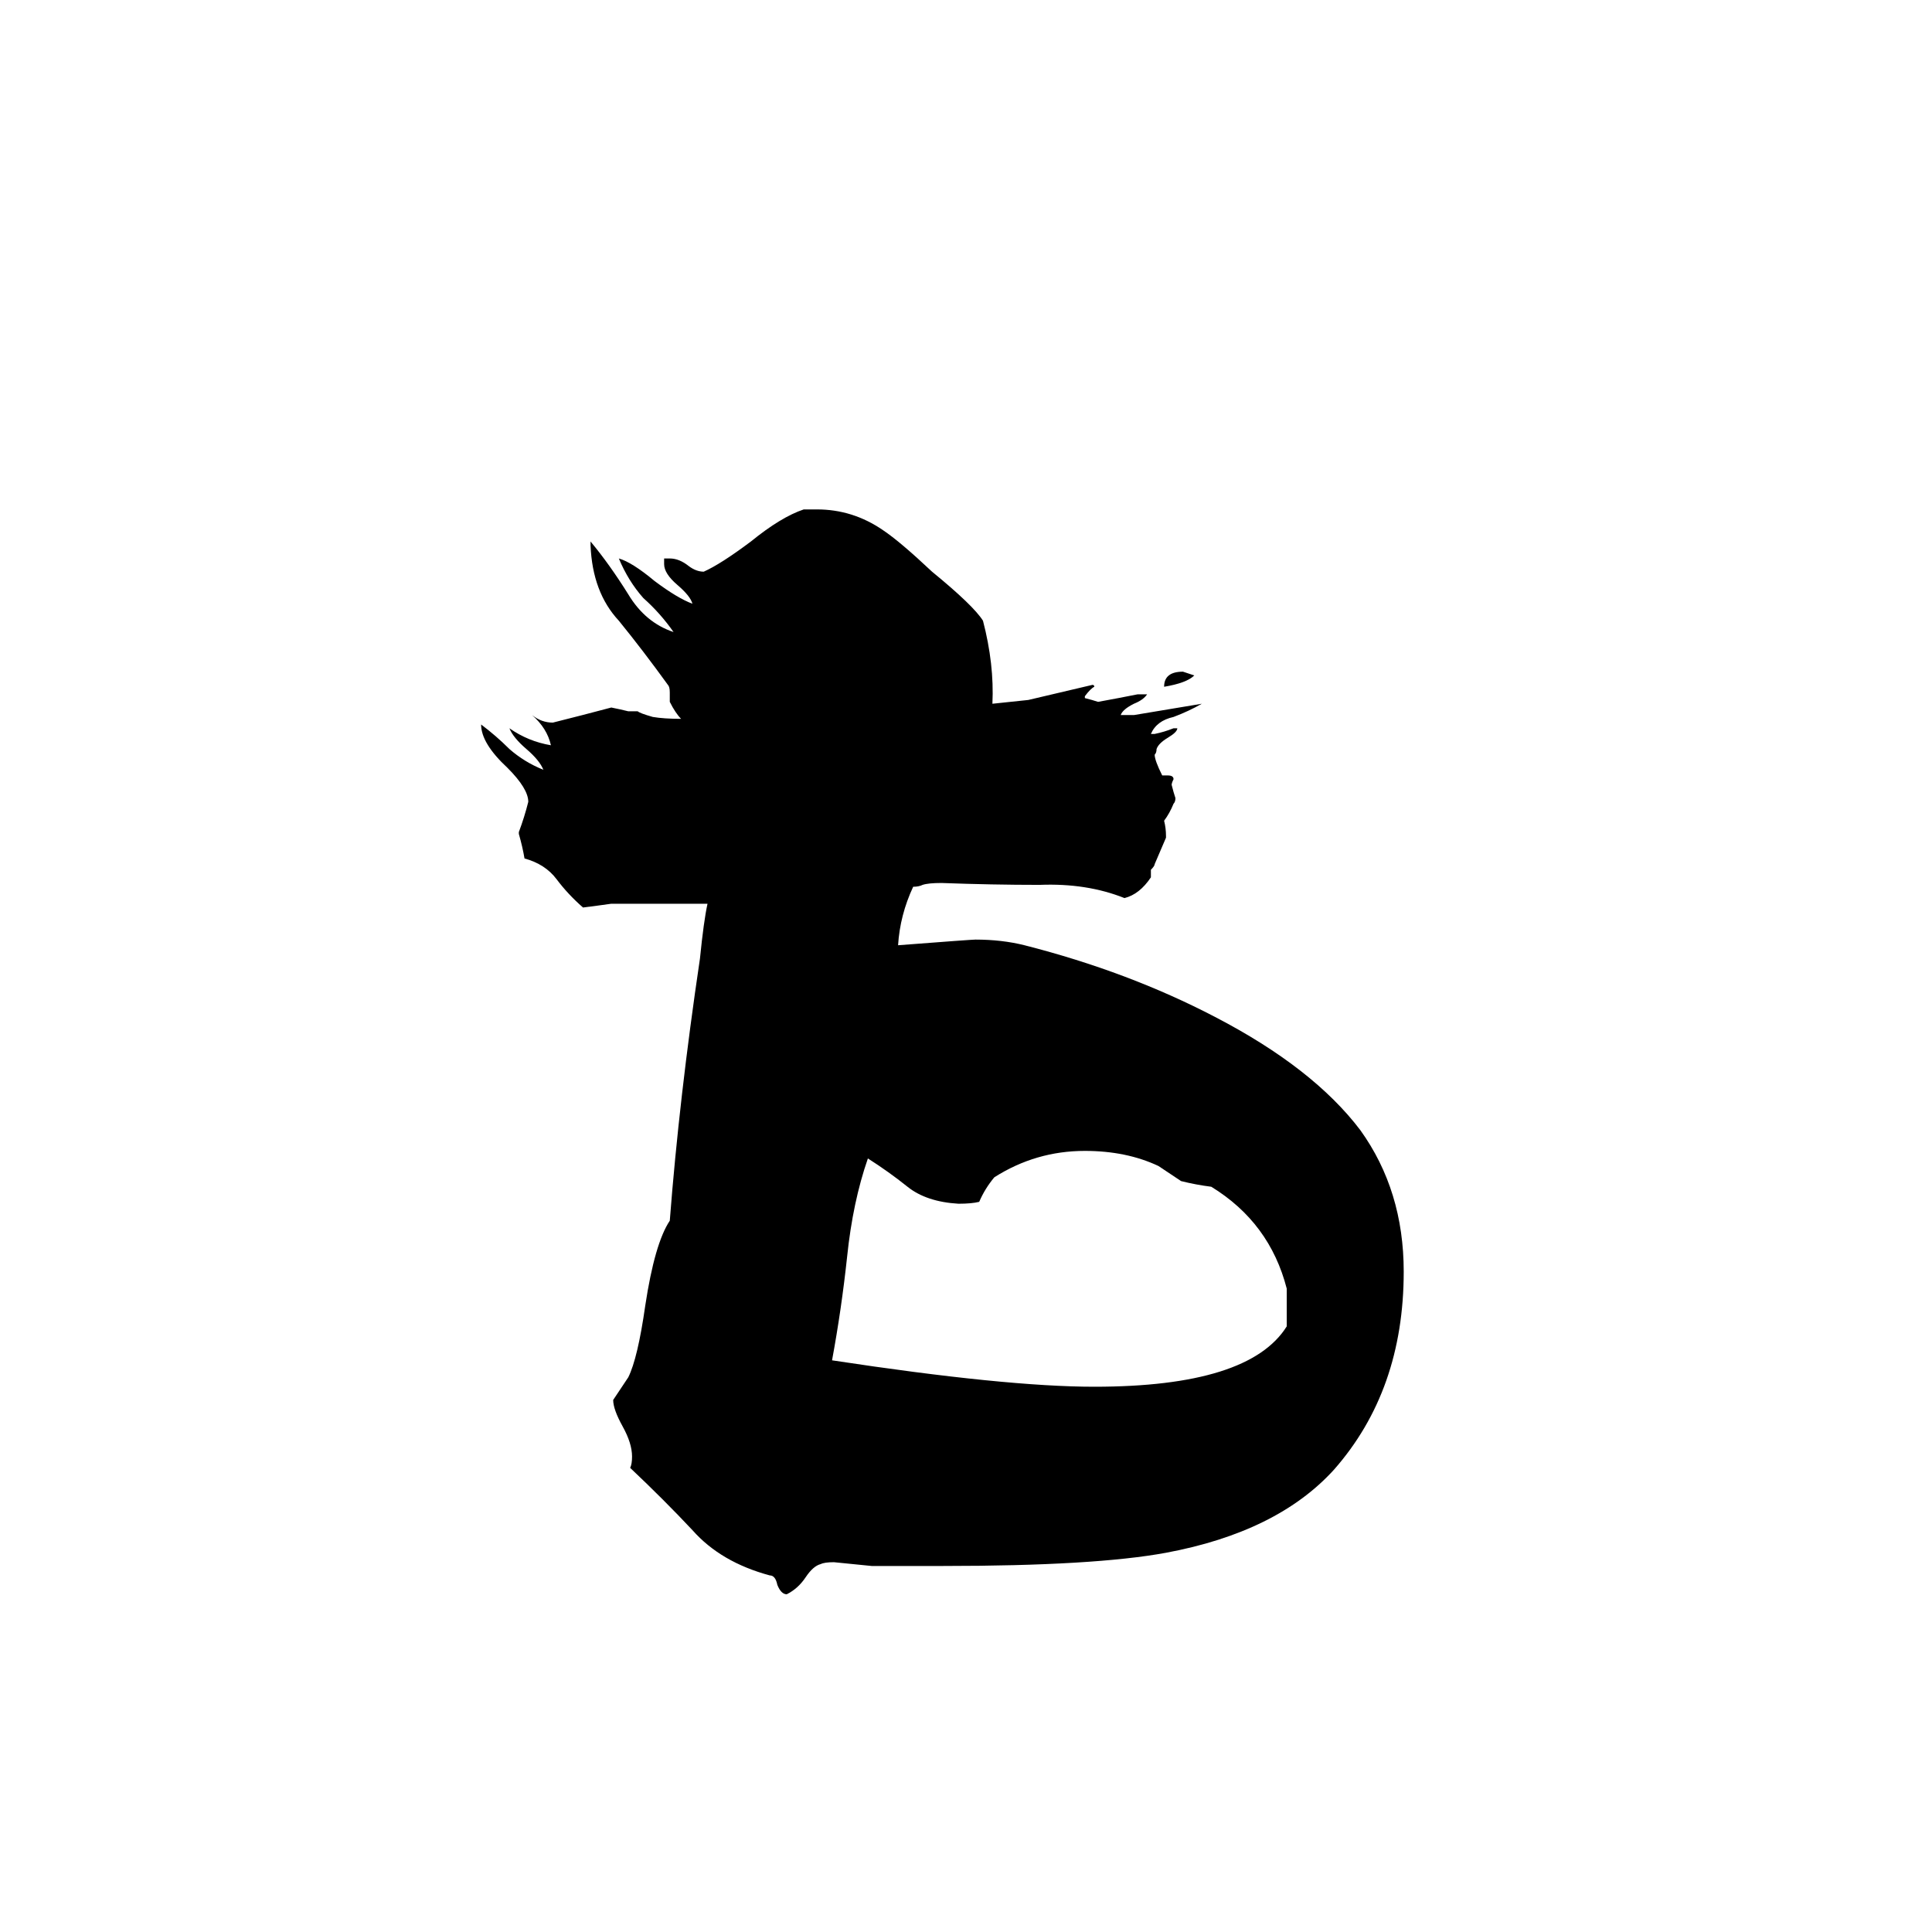 <svg xmlns="http://www.w3.org/2000/svg" viewBox="0 -800 1024 1024">
	<path fill="#000000" d="M500 30H462Q452 29 442 28Q437 28 435 29Q431 30 427 36Q423 42 417 45Q414 45 412 40Q411 35 408 35Q382 28 367 11Q352 -5 334 -22Q335 -24 335 -28Q335 -35 330 -44Q325 -53 325 -58Q329 -64 333 -70Q338 -80 342 -108Q347 -141 355 -153Q360 -218 371 -292Q373 -312 375 -321Q350 -321 324 -321Q317 -320 309 -319Q301 -326 295 -334Q289 -342 278 -345Q277 -351 275 -358V-359Q278 -367 280 -375Q280 -382 269 -393Q255 -406 255 -416Q263 -410 270 -403Q278 -396 288 -392Q286 -397 279 -403Q272 -409 270 -414Q280 -407 292 -405Q290 -414 282 -421Q287 -417 293 -417Q309 -421 324 -425Q329 -424 333 -423H338Q339 -422 346 -420Q352 -419 361 -419Q358 -422 355 -428V-433Q355 -436 354 -437Q341 -455 328 -471Q314 -486 313 -511V-513Q323 -501 333 -485Q342 -470 357 -465Q350 -475 341 -483Q333 -492 328 -504Q335 -502 347 -492Q359 -483 367 -480Q366 -484 359 -490Q352 -496 352 -501V-504H355Q360 -504 365 -500Q369 -497 373 -497Q382 -501 398 -513Q414 -526 426 -530H433Q452 -530 468 -519Q477 -513 494 -497Q516 -479 521 -471Q527 -448 526 -427L545 -429Q562 -433 579 -437Q580 -437 580 -436Q578 -435 575 -431V-430Q579 -429 582 -428Q593 -430 603 -432H608Q606 -429 601 -427Q595 -424 594 -421H601Q619 -424 637 -427Q630 -423 622 -420Q613 -418 610 -411H612Q617 -412 622 -414H624Q624 -412 619 -409Q614 -406 613 -403Q613 -401 612 -400Q612 -397 616 -389H619Q622 -389 622 -387Q621 -385 621 -384Q622 -380 623 -377Q623 -375 622 -374Q620 -369 617 -365Q618 -361 618 -357V-356Q615 -349 612 -342Q612 -341 610 -339V-335Q604 -326 596 -324Q576 -332 551 -331Q526 -331 499 -332Q492 -332 489 -331Q487 -330 484 -330Q477 -315 476 -299Q515 -302 517 -302Q531 -302 543 -299Q598 -285 644 -261Q696 -234 721 -201Q744 -169 744 -126Q744 -63 707 -21Q677 12 618 23Q580 30 500 30ZM682 -97V-117Q673 -152 642 -171Q634 -172 626 -174Q620 -178 614 -182Q597 -190 575 -190Q549 -190 527 -176Q522 -170 519 -163Q515 -162 508 -162Q491 -163 481 -171Q471 -179 460 -186Q452 -163 449 -134Q446 -106 441 -79Q533 -65 580 -65Q662 -65 682 -97ZM617 -436Q617 -444 627 -444Q630 -443 633 -442Q629 -438 617 -436Z"/>
</svg>